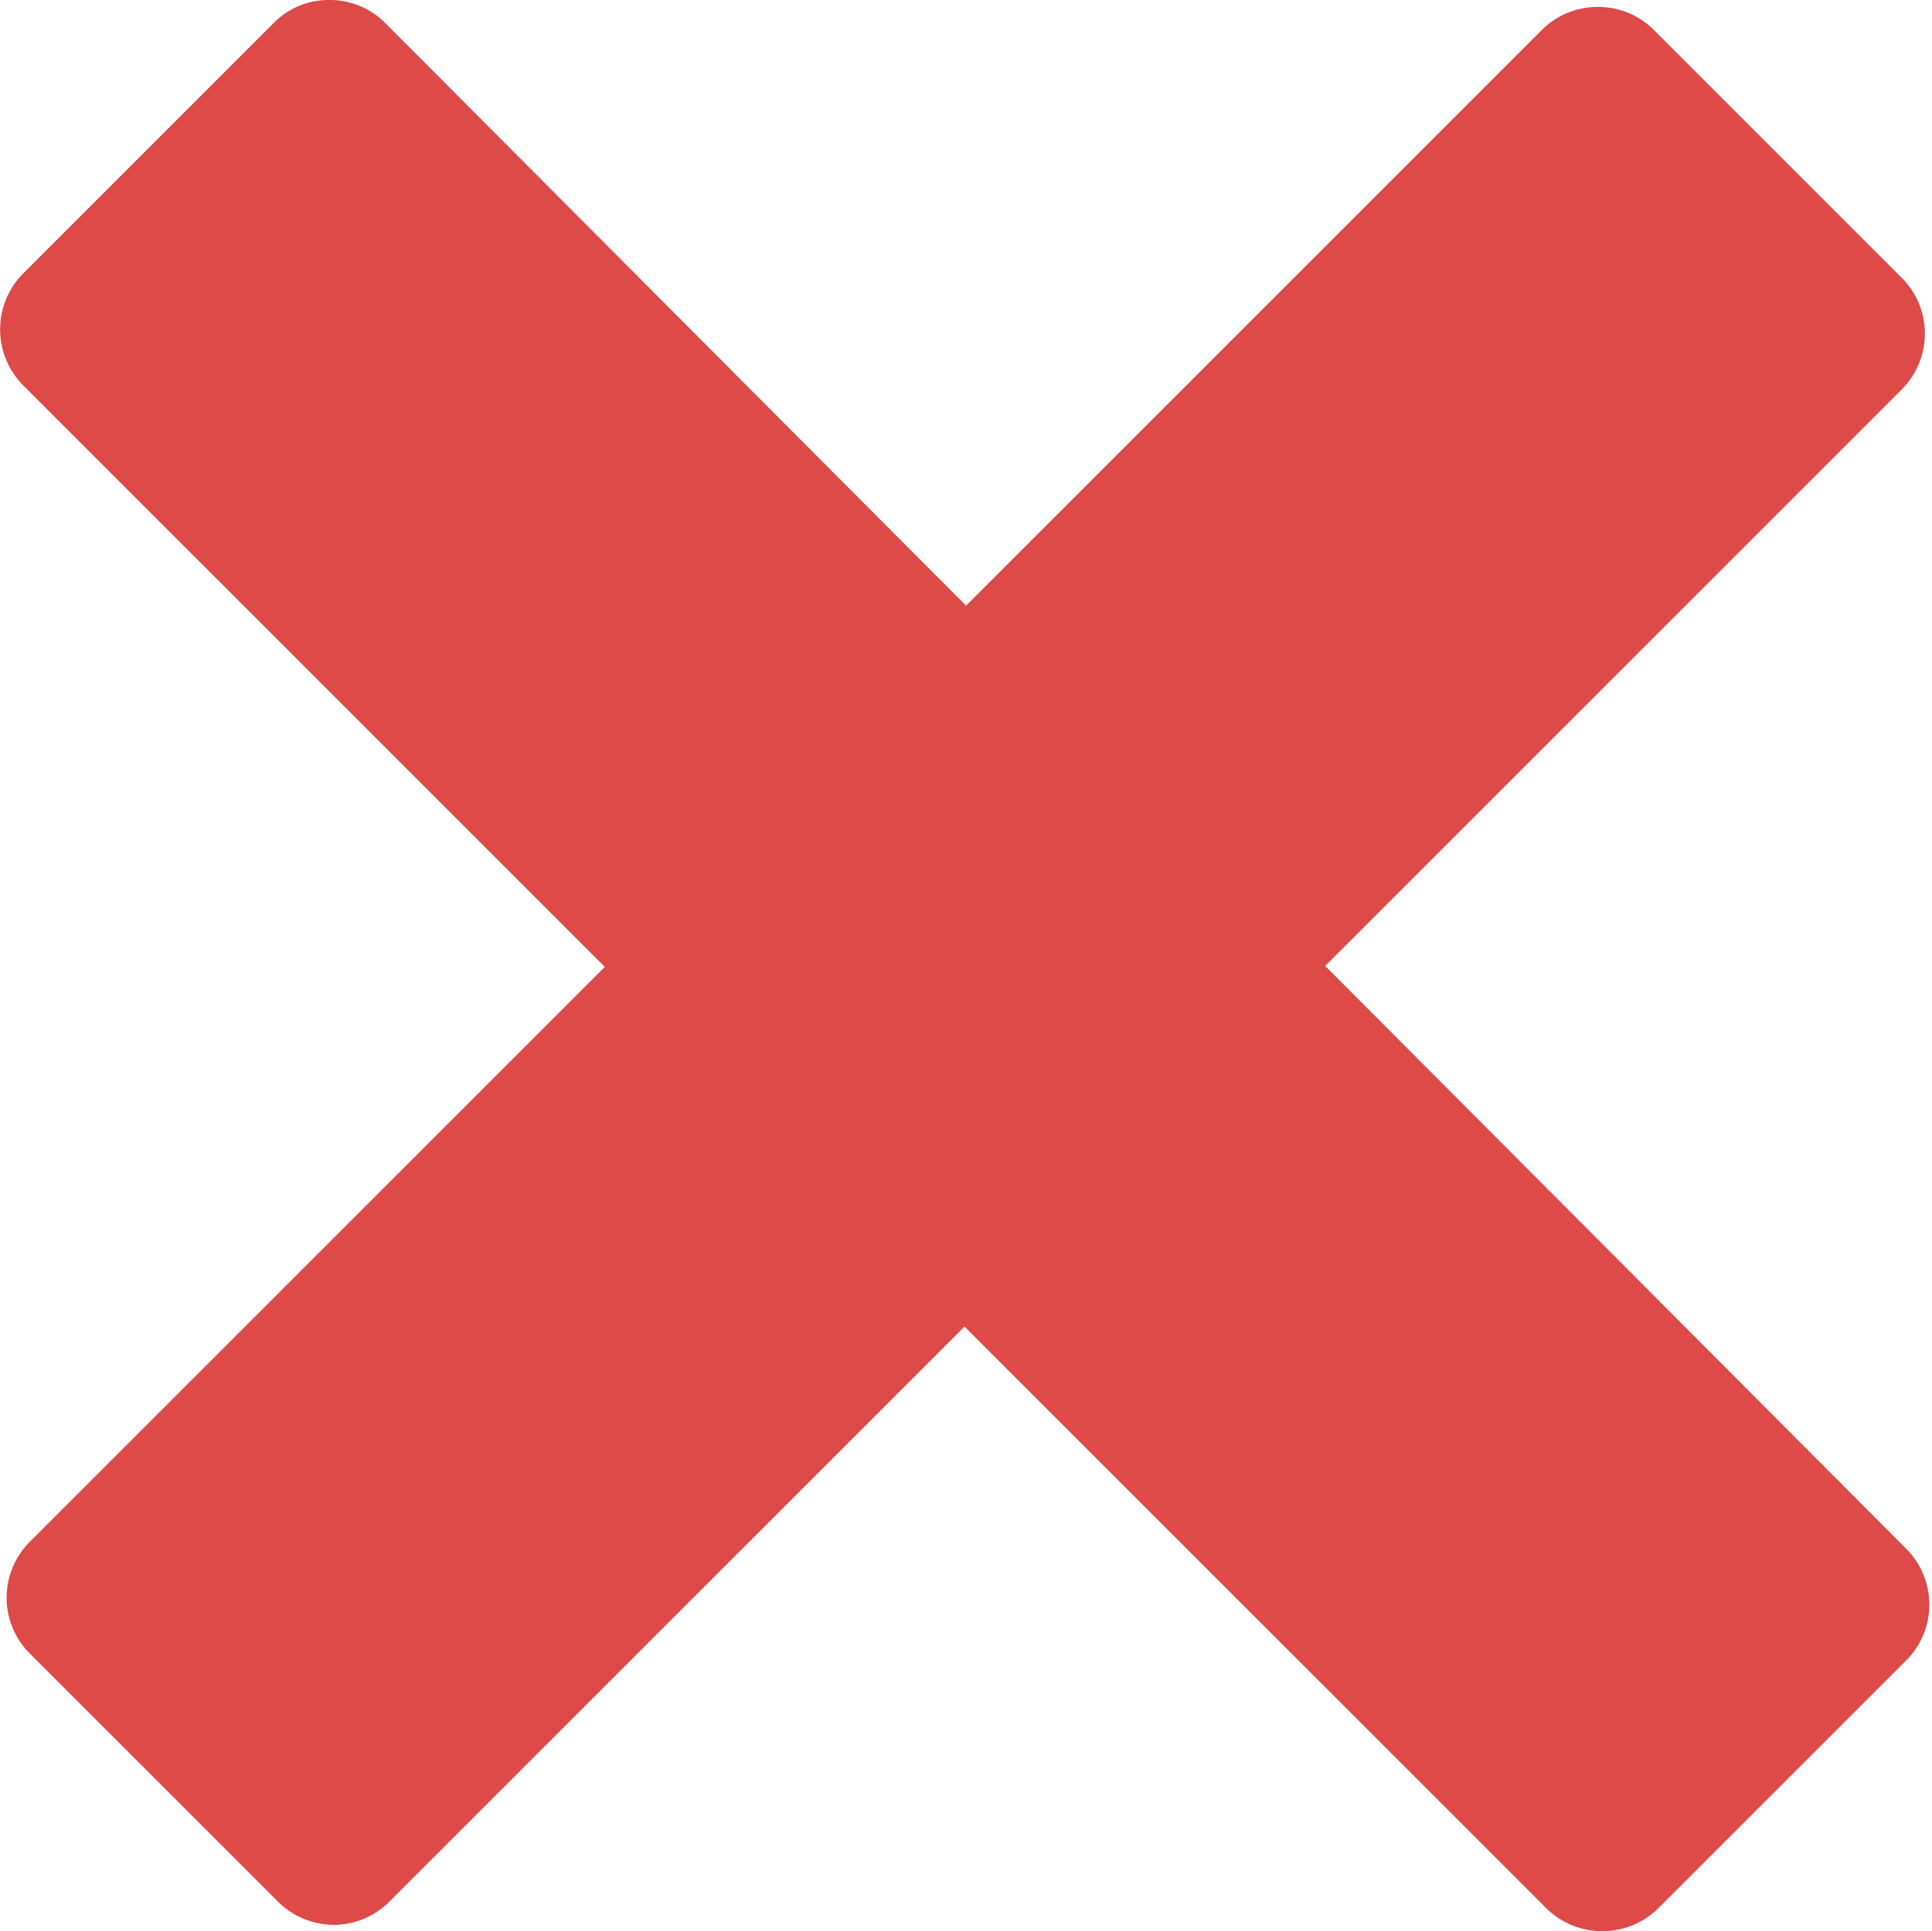 <svg xmlns="http://www.w3.org/2000/svg" viewBox="0 0 38.94 38.93"><defs><style>.cls-1{fill:#dd4a48;}</style></defs><g id="Layer_2" data-name="Layer 2"><path class="cls-1" d="M32.21.14A1.59,1.59,0,0,0,31.08.6L.6,31.08a1.59,1.59,0,0,0,0,2.25l5,5a1.6,1.6,0,0,0,1.13.47,1.58,1.58,0,0,0,1.12-.47L38.33,7.85a1.59,1.59,0,0,0,0-2.25l-5-5A1.58,1.58,0,0,0,32.21.14Z"/><path class="cls-1" d="M6.64,0A1.55,1.55,0,0,0,5.52.46L.46,5.52a1.6,1.6,0,0,0,0,2.24L31.17,38.47a1.61,1.61,0,0,0,2.25,0l5-5a1.59,1.59,0,0,0,0-2.25L7.76.46A1.57,1.57,0,0,0,6.64,0Z"/></g></svg>